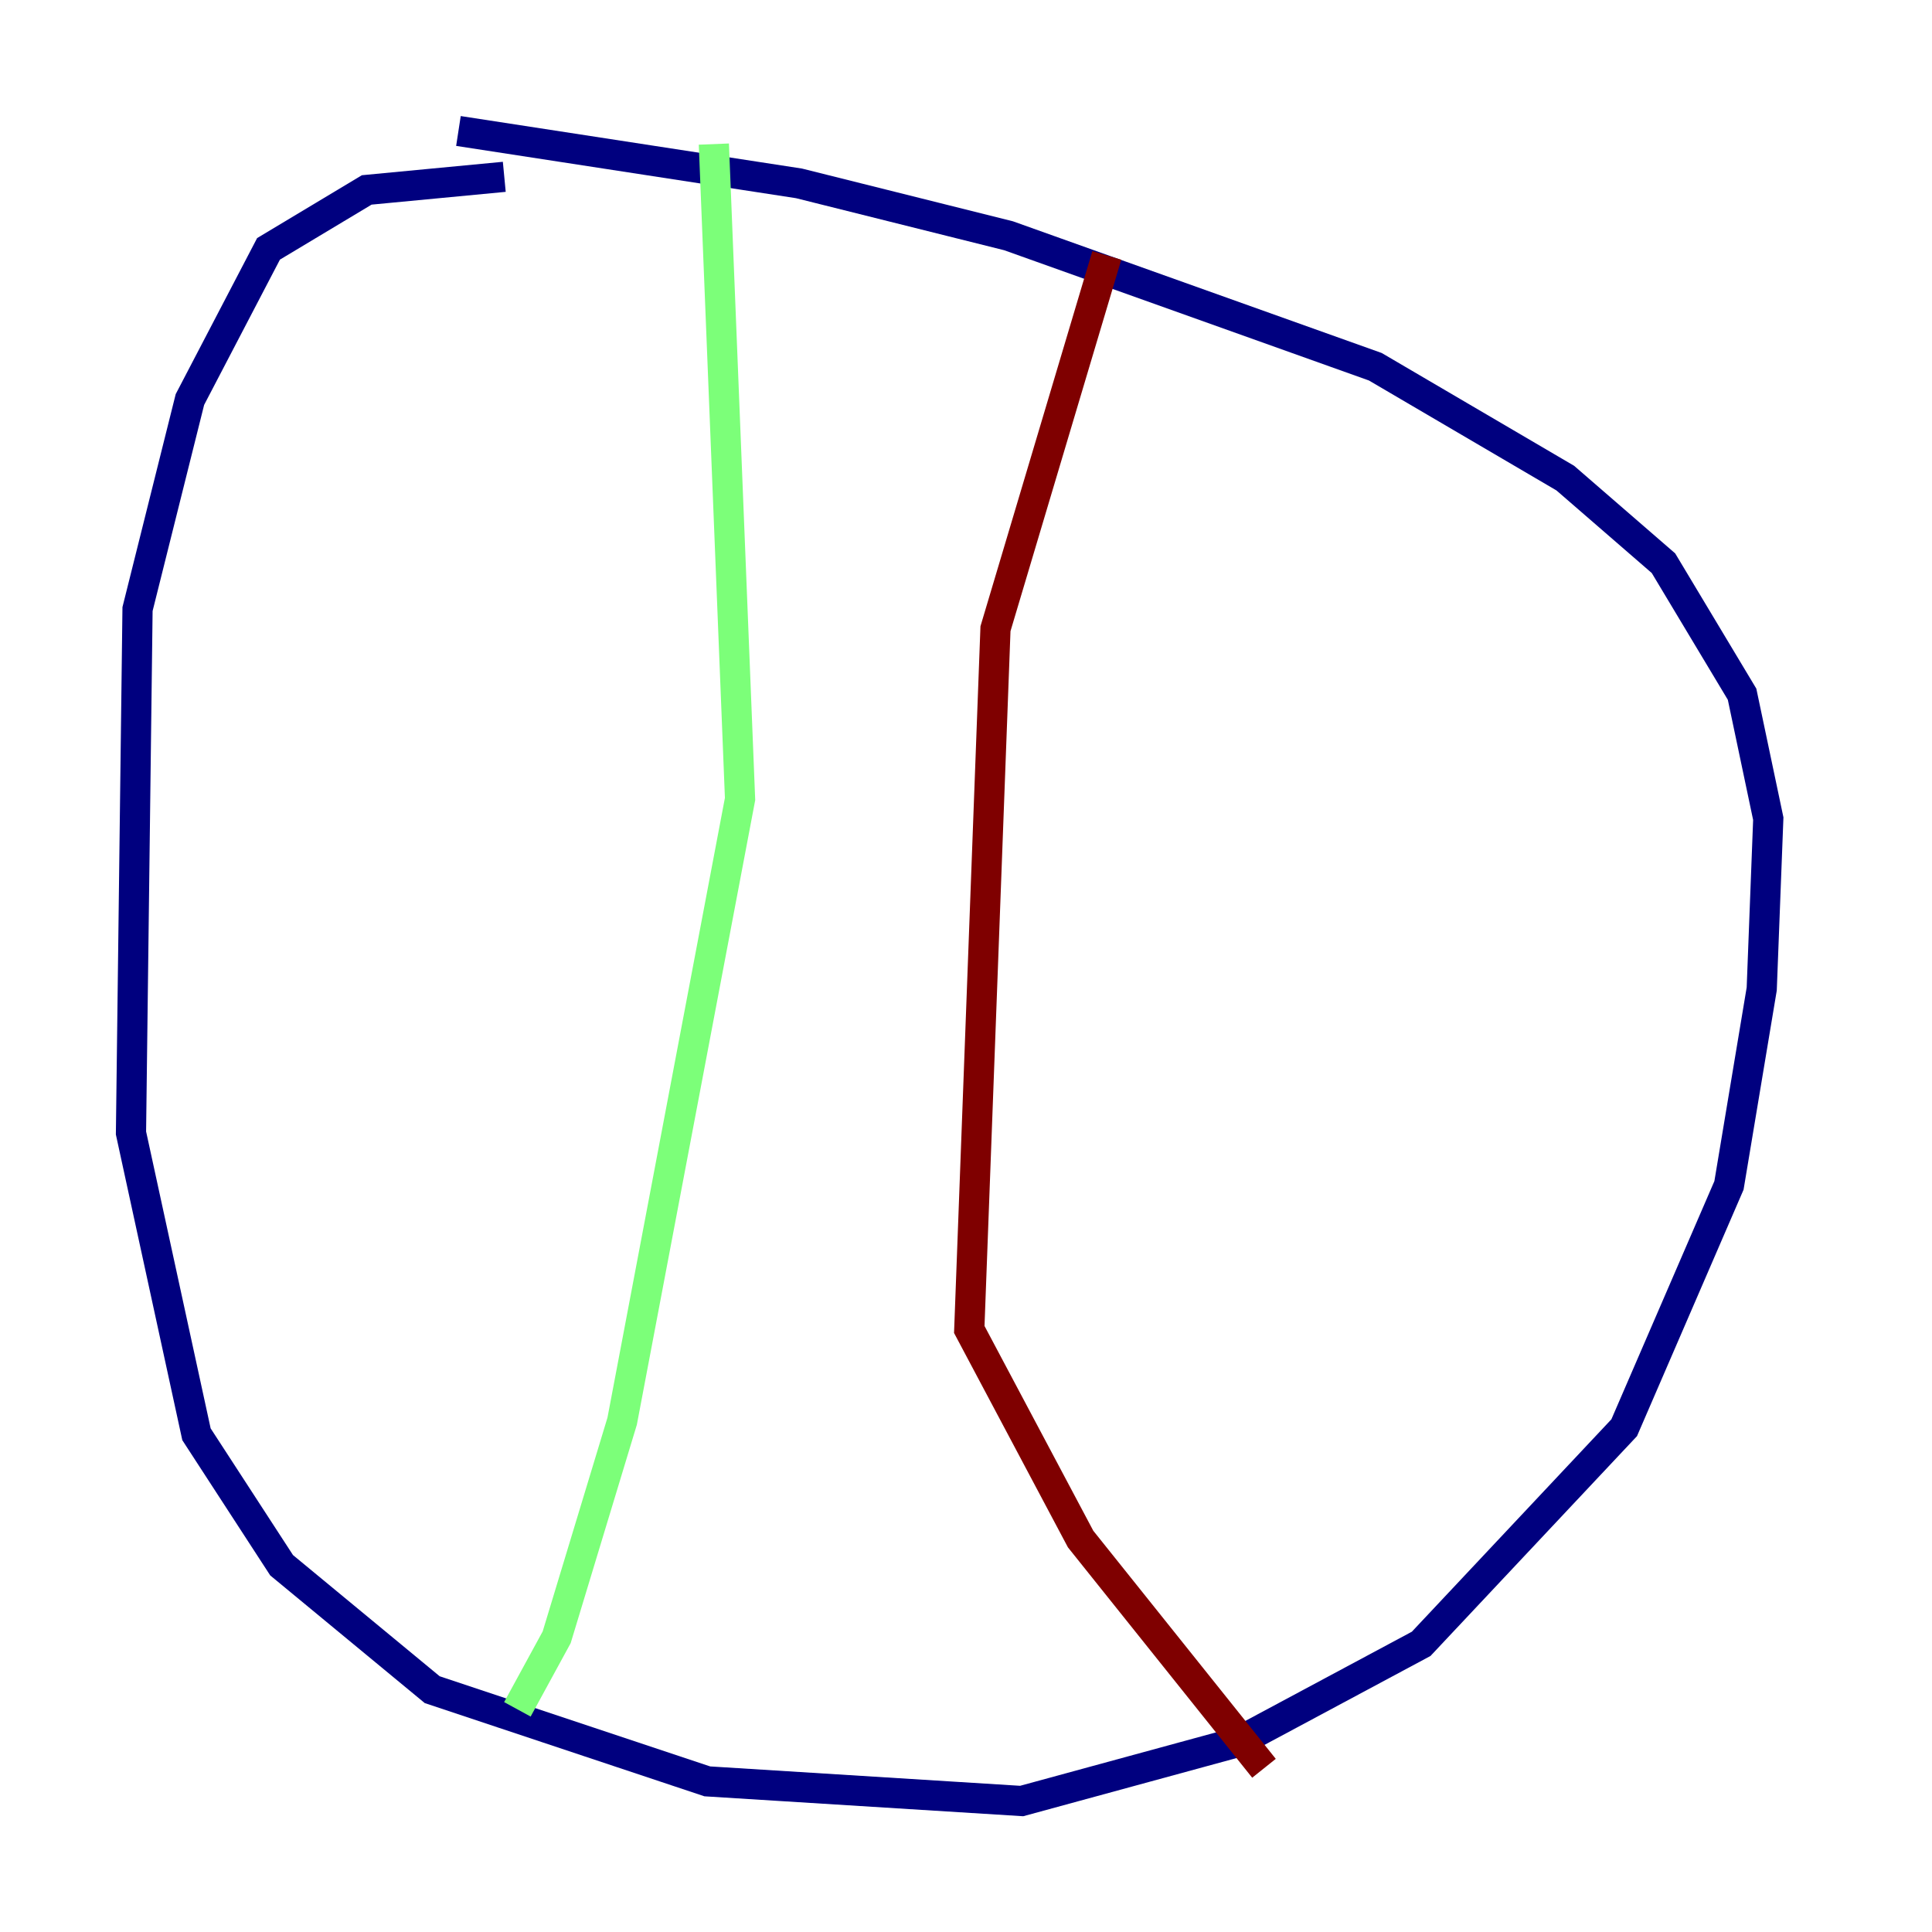<?xml version="1.0" encoding="utf-8" ?>
<svg baseProfile="tiny" height="128" version="1.2" viewBox="0,0,128,128" width="128" xmlns="http://www.w3.org/2000/svg" xmlns:ev="http://www.w3.org/2001/xml-events" xmlns:xlink="http://www.w3.org/1999/xlink"><defs /><polyline fill="none" points="33.41,11.715 24.298,12.583 17.79,16.488 12.583,26.468 9.112,40.352 8.678,75.064 13.017,95.024 18.658,103.702 28.637,111.946 46.861,118.02 67.688,119.322 82.007,115.417 94.156,108.909 107.607,94.59 114.549,78.536 116.719,65.519 117.153,54.237 115.417,45.993 110.21,37.315 103.702,31.675 91.119,24.298 66.82,15.62 52.936,12.149 30.373,8.678" stroke="#00007f" stroke-width="2" /><polyline fill="none" points="47.295,9.546 49.031,52.936 41.22,94.156 36.881,108.475 34.278,113.248" stroke="#7cff79" stroke-width="2" /><polyline fill="none" points="73.329,16.922 65.953,41.654 64.217,88.081 71.593,101.966 83.742,117.153" stroke="#7f0000" stroke-width="2" /></svg>